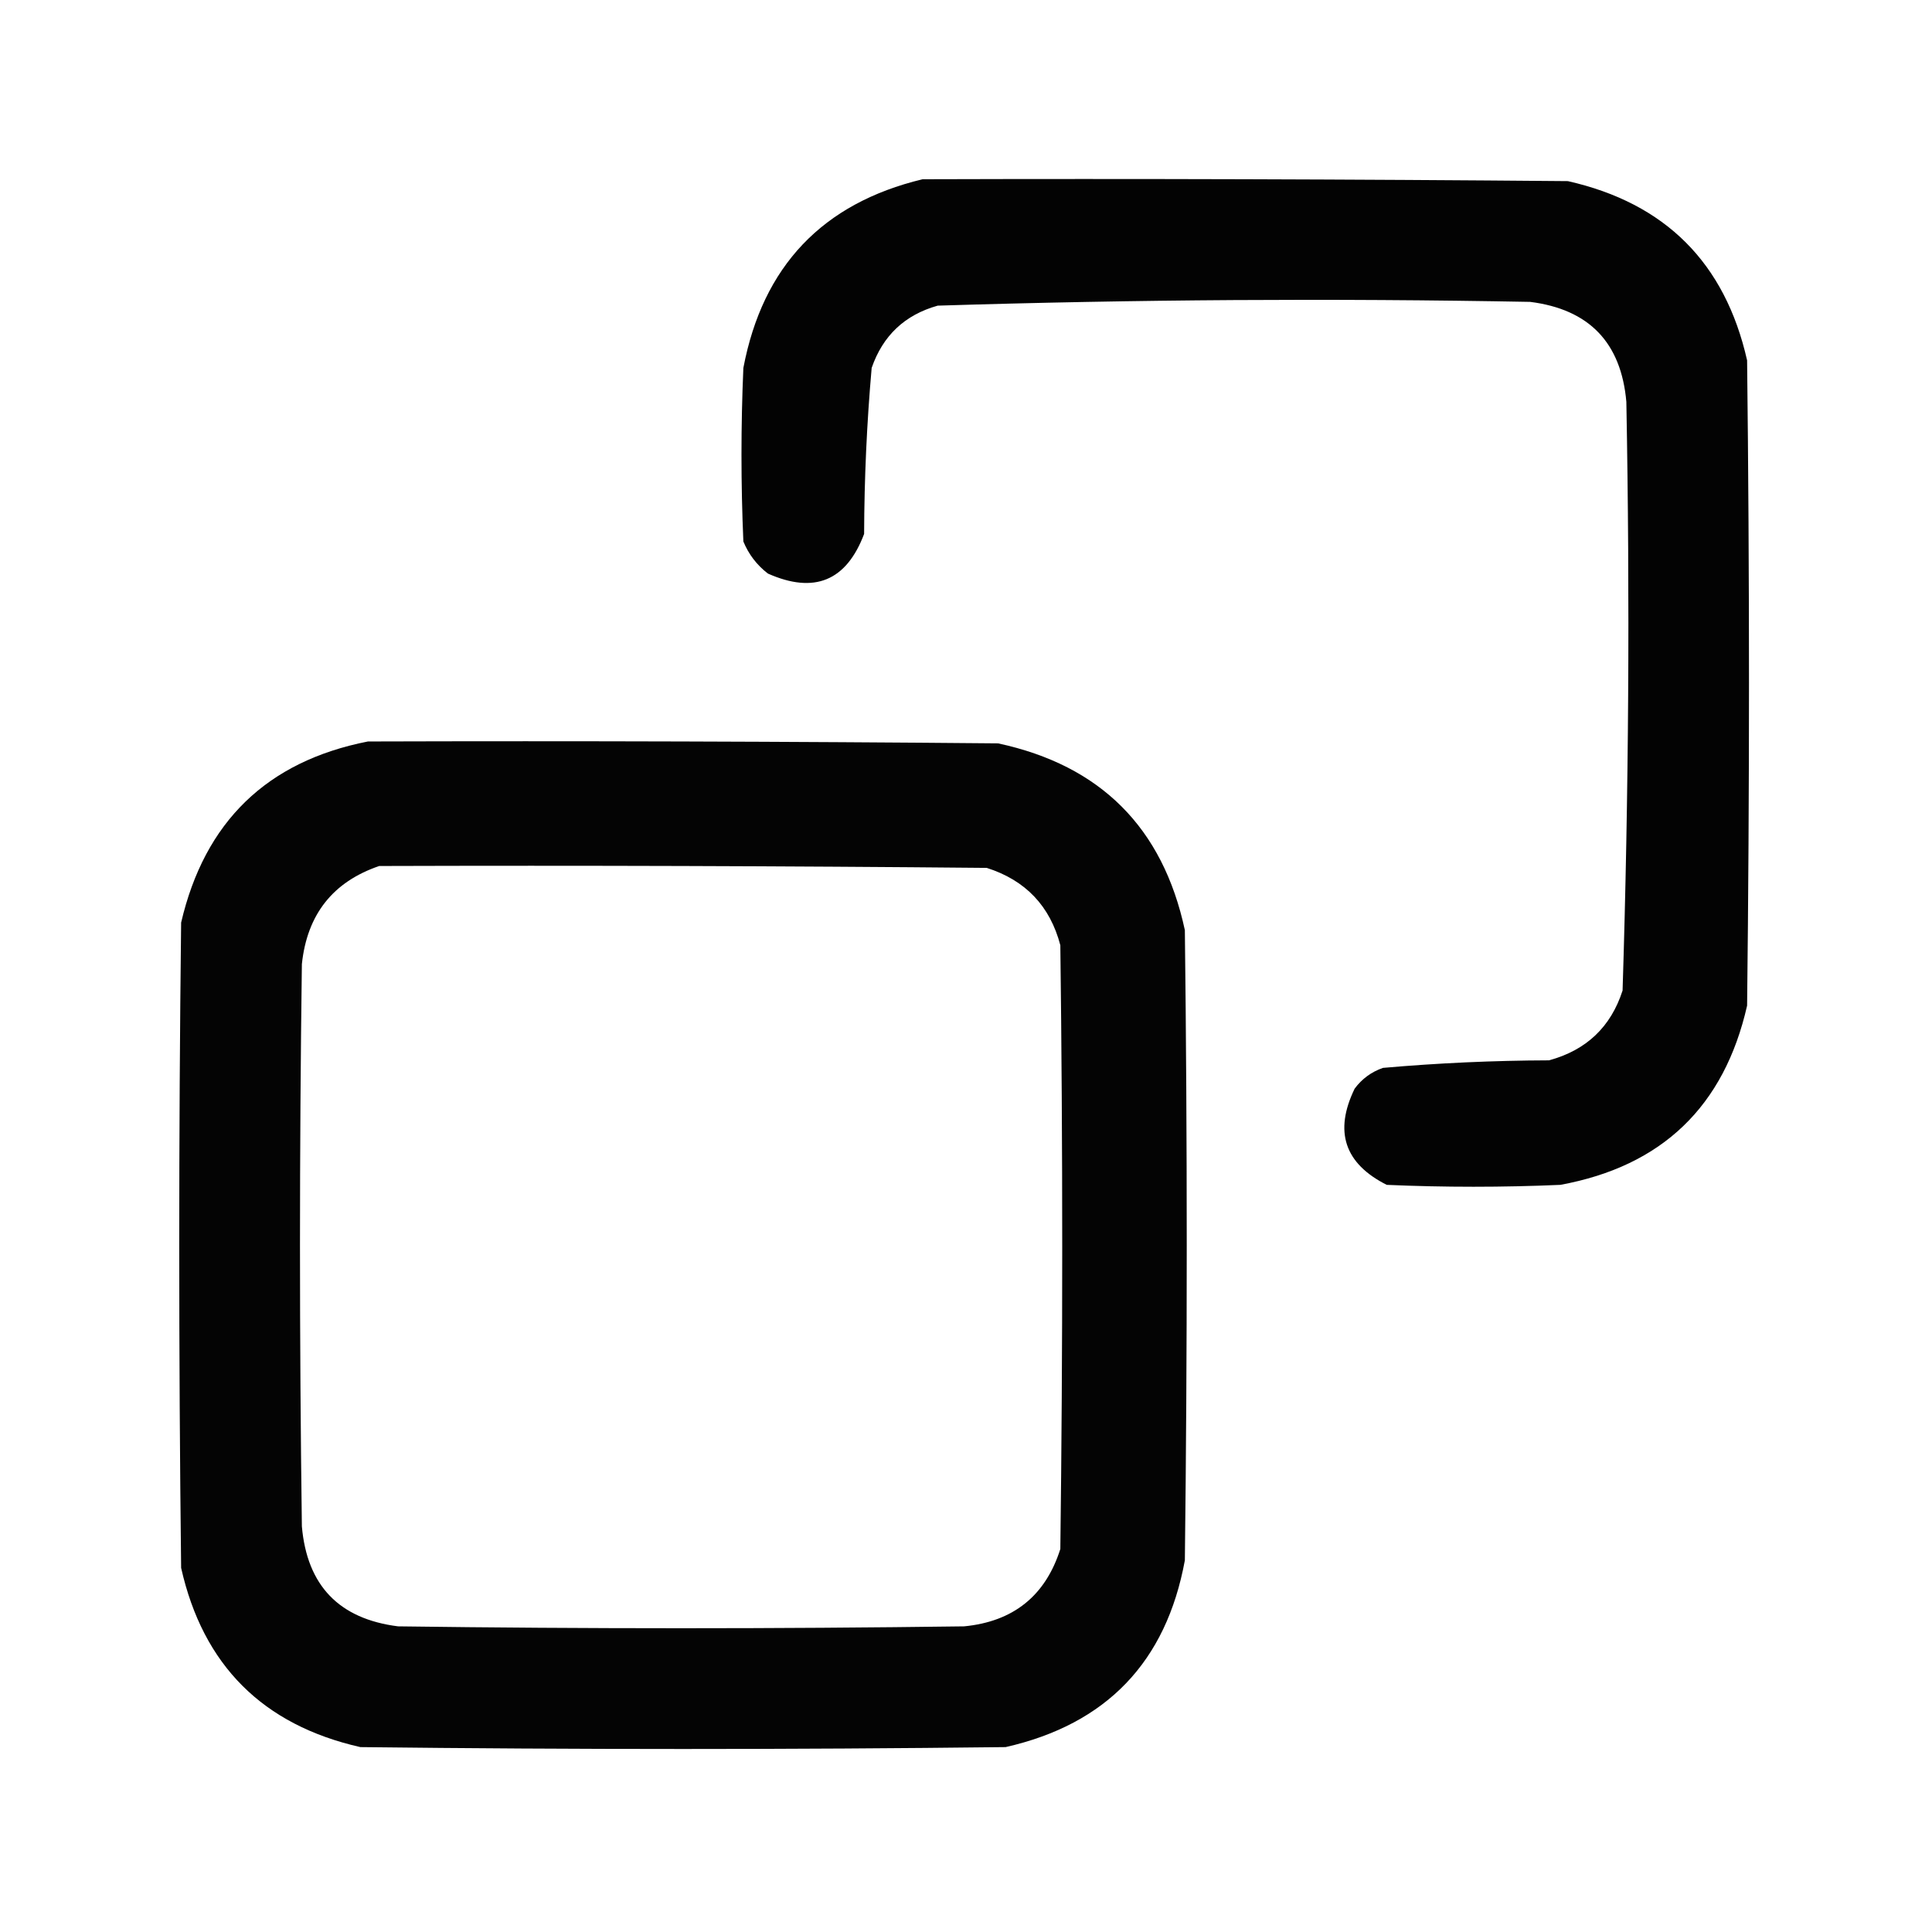 <svg width="512" height="512" viewBox="0 0 512 512" fill="none" xmlns="http://www.w3.org/2000/svg">
<path opacity="0.987" fill-rule="evenodd" clip-rule="evenodd" d="M244.5 47.5C301.501 47.333 358.501 47.5 415.5 48C441.333 53.833 457.167 69.667 463 95.5C463.667 152.5 463.667 209.5 463 266.5C456.941 293.226 440.441 309.059 413.5 314C398.167 314.667 382.833 314.667 367.5 314C356.309 308.361 353.475 299.861 359 288.5C360.938 285.894 363.438 284.061 366.5 283C381.099 281.716 395.765 281.05 410.5 281C420.387 278.322 426.887 272.156 430 262.5C431.635 210.528 431.968 158.528 431 106.5C429.633 90.8 421.133 81.967 405.5 80C353.139 79.031 300.806 79.365 248.5 81C239.792 83.439 233.959 88.939 231 97.5C229.716 112.099 229.05 126.765 229 141.5C224.297 153.961 215.797 157.461 203.5 152C200.567 149.736 198.4 146.902 197 143.5C196.333 128.167 196.333 112.833 197 97.5C202.125 70.544 217.958 53.878 244.5 47.5Z" fill="black"/>
<path opacity="0.983" fill-rule="evenodd" clip-rule="evenodd" d="M97.5 196.5C153.168 196.333 208.834 196.5 264.5 197C291.667 202.833 308.167 219.333 314 246.5C314.667 302.167 314.667 357.833 314 413.5C309.059 440.441 293.226 456.941 266.5 463C209.5 463.667 152.5 463.667 95.5 463C69.64 457.14 53.806 441.307 48 415.5C47.333 358.5 47.333 301.5 48 244.5C54.236 217.762 70.736 201.762 97.5 196.5ZM100.5 229.5C154.168 229.333 207.834 229.5 261.5 230C271.774 233.273 278.274 240.106 281 250.5C281.667 303.833 281.667 357.167 281 410.5C277.059 422.9 268.559 429.733 255.5 431C205.5 431.667 155.5 431.667 105.5 431C89.867 429.033 81.367 420.2 80 404.5C79.333 354.833 79.333 305.167 80 255.5C81.379 242.357 88.212 233.691 100.5 229.5Z" fill="black"/>
</svg>
